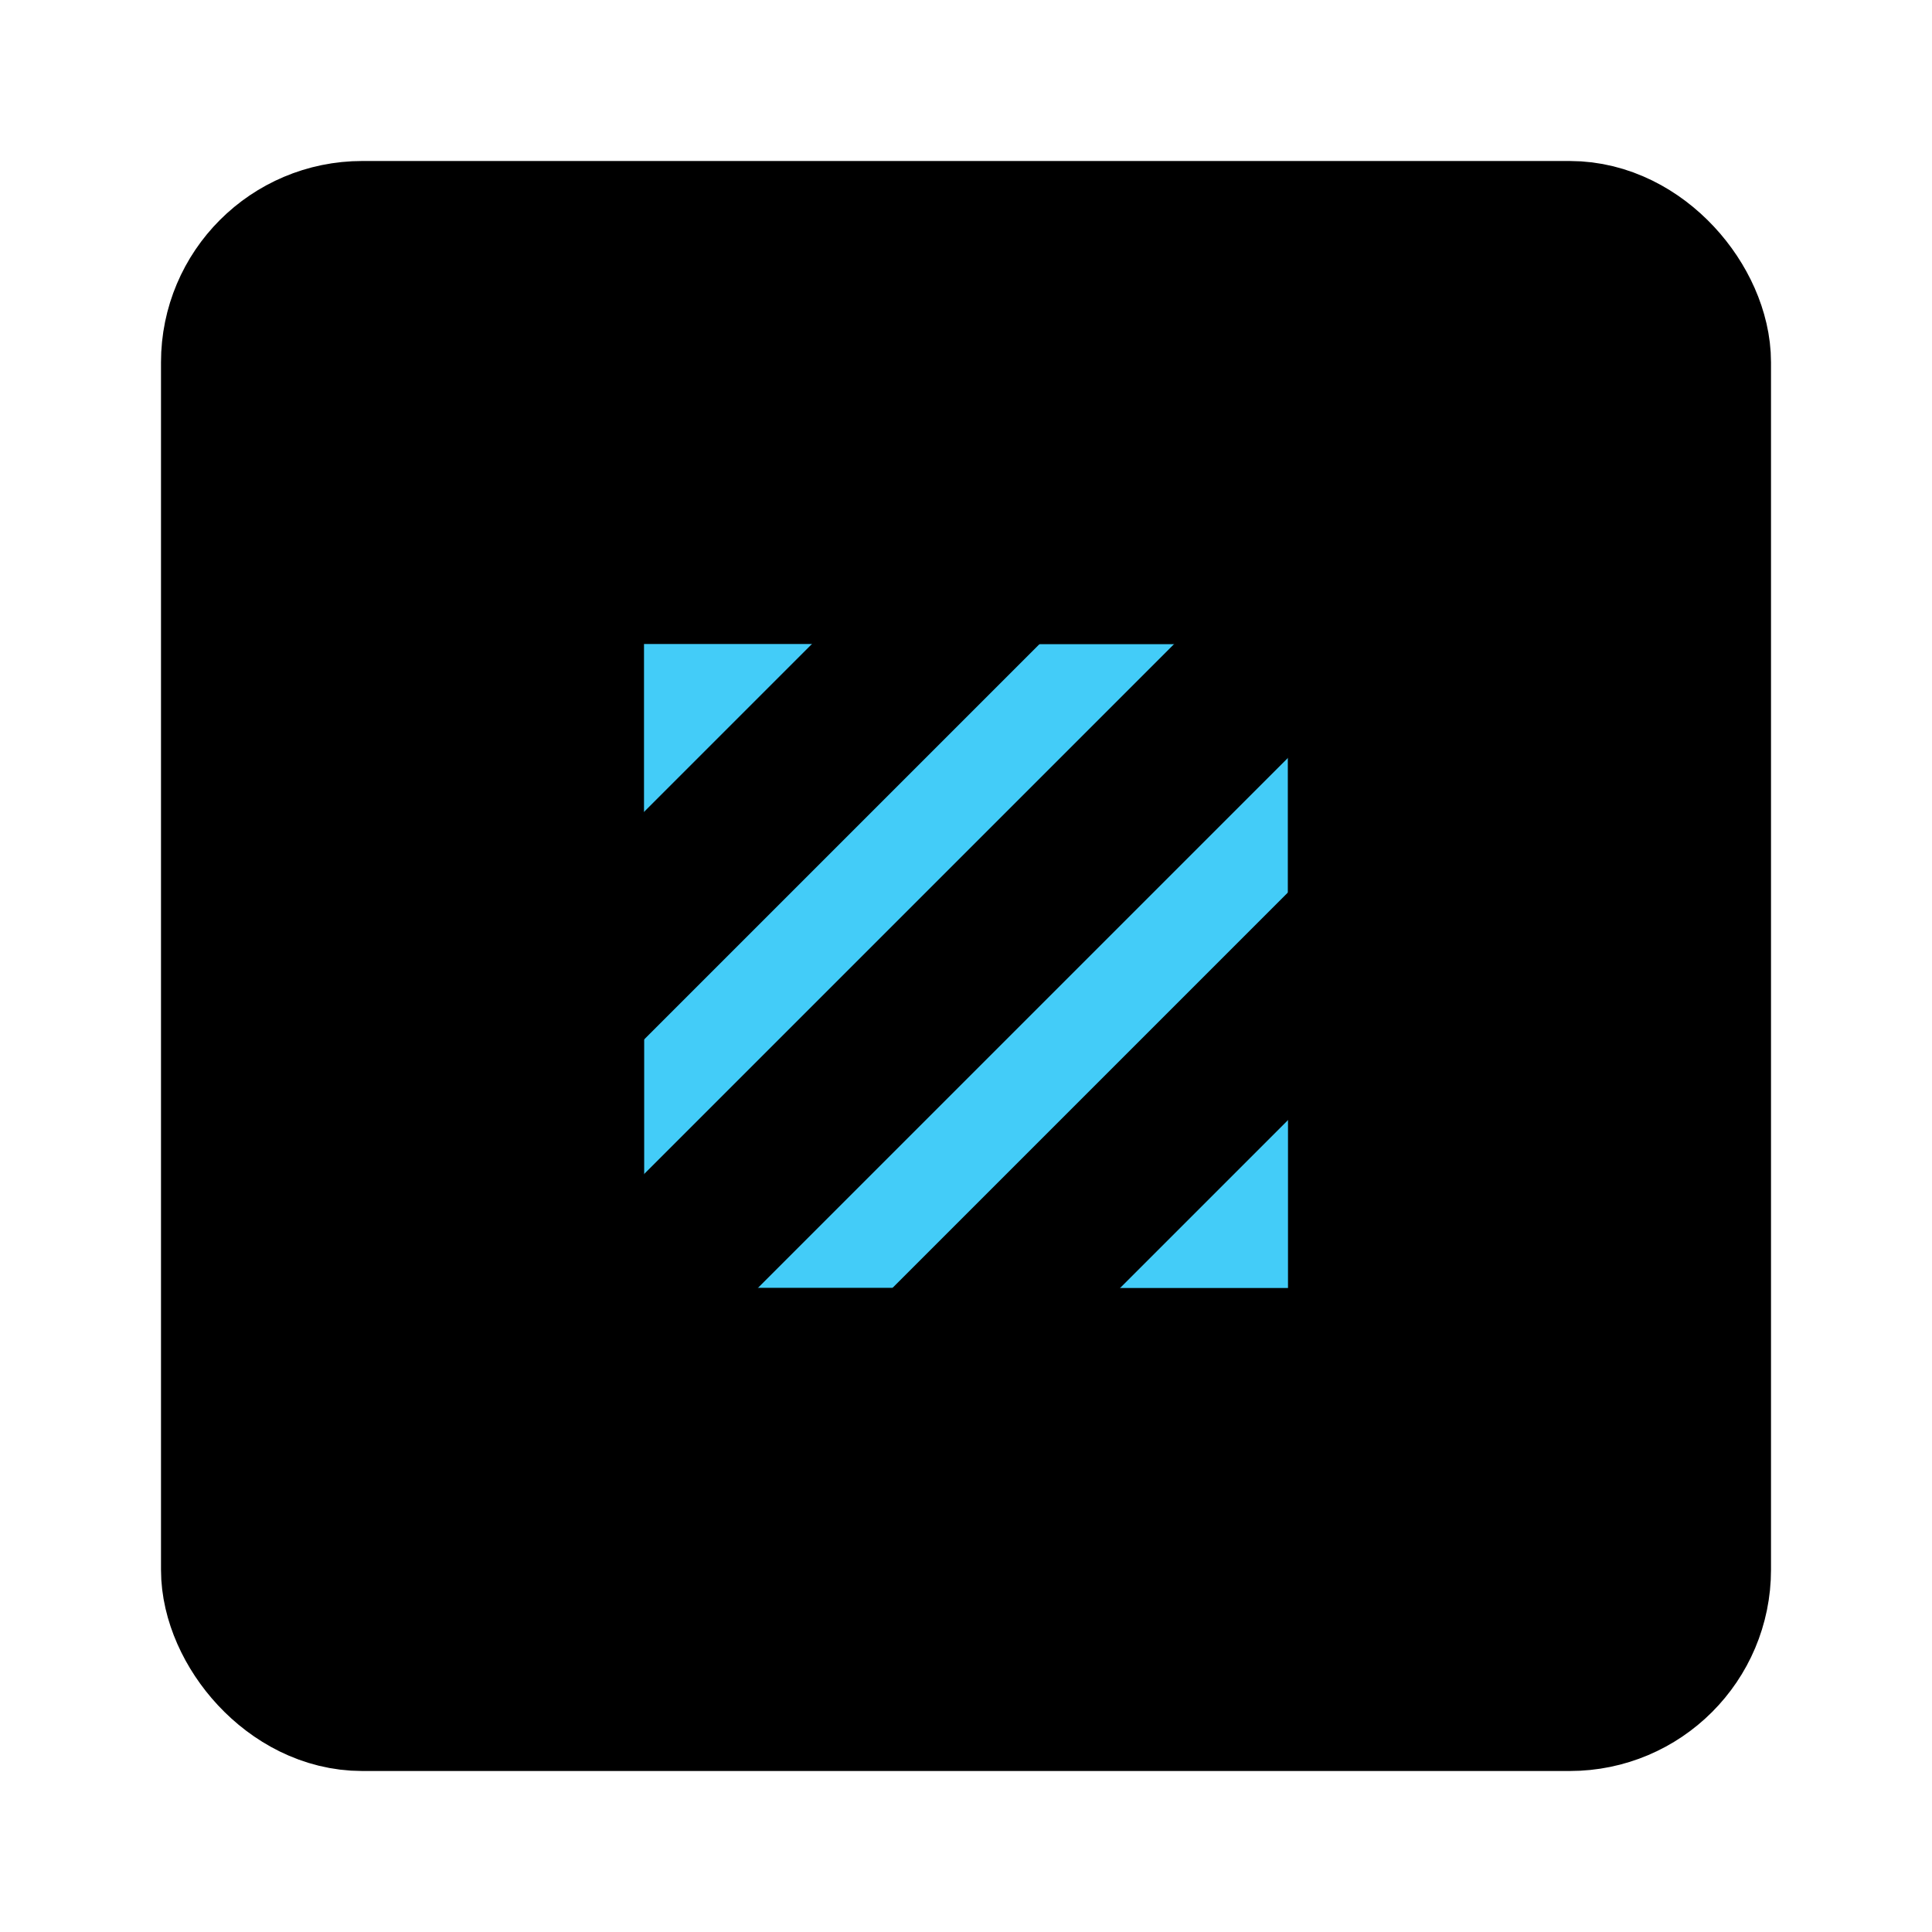 <svg viewBox="0 0 48 48" fill="none" xmlns="http://www.w3.org/2000/svg"><rect x="6" y="6" width="36" height="36" rx="3" fill="currentColor" stroke="currentColor" stroke-width="4" stroke-linecap="round" stroke-linejoin="round"/><rect x="14" y="14" width="20" height="20" fill="#43CCF8" stroke="currentColor" stroke-width="4" stroke-linecap="round" stroke-linejoin="round"/><path d="M34 23L23 34" stroke="currentColor" stroke-width="4" stroke-linecap="round" stroke-linejoin="round"/><path d="M25 14L14 25" stroke="currentColor" stroke-width="4" stroke-linecap="round" stroke-linejoin="round"/><path d="M34 14L14 34" stroke="currentColor" stroke-width="4" stroke-linecap="round" stroke-linejoin="round"/><path d="M14 22V34H26" stroke="currentColor" stroke-width="4" stroke-linecap="round" stroke-linejoin="round"/><path d="M22 14H34V26" stroke="currentColor" stroke-width="4" stroke-linecap="round" stroke-linejoin="round"/></svg>
